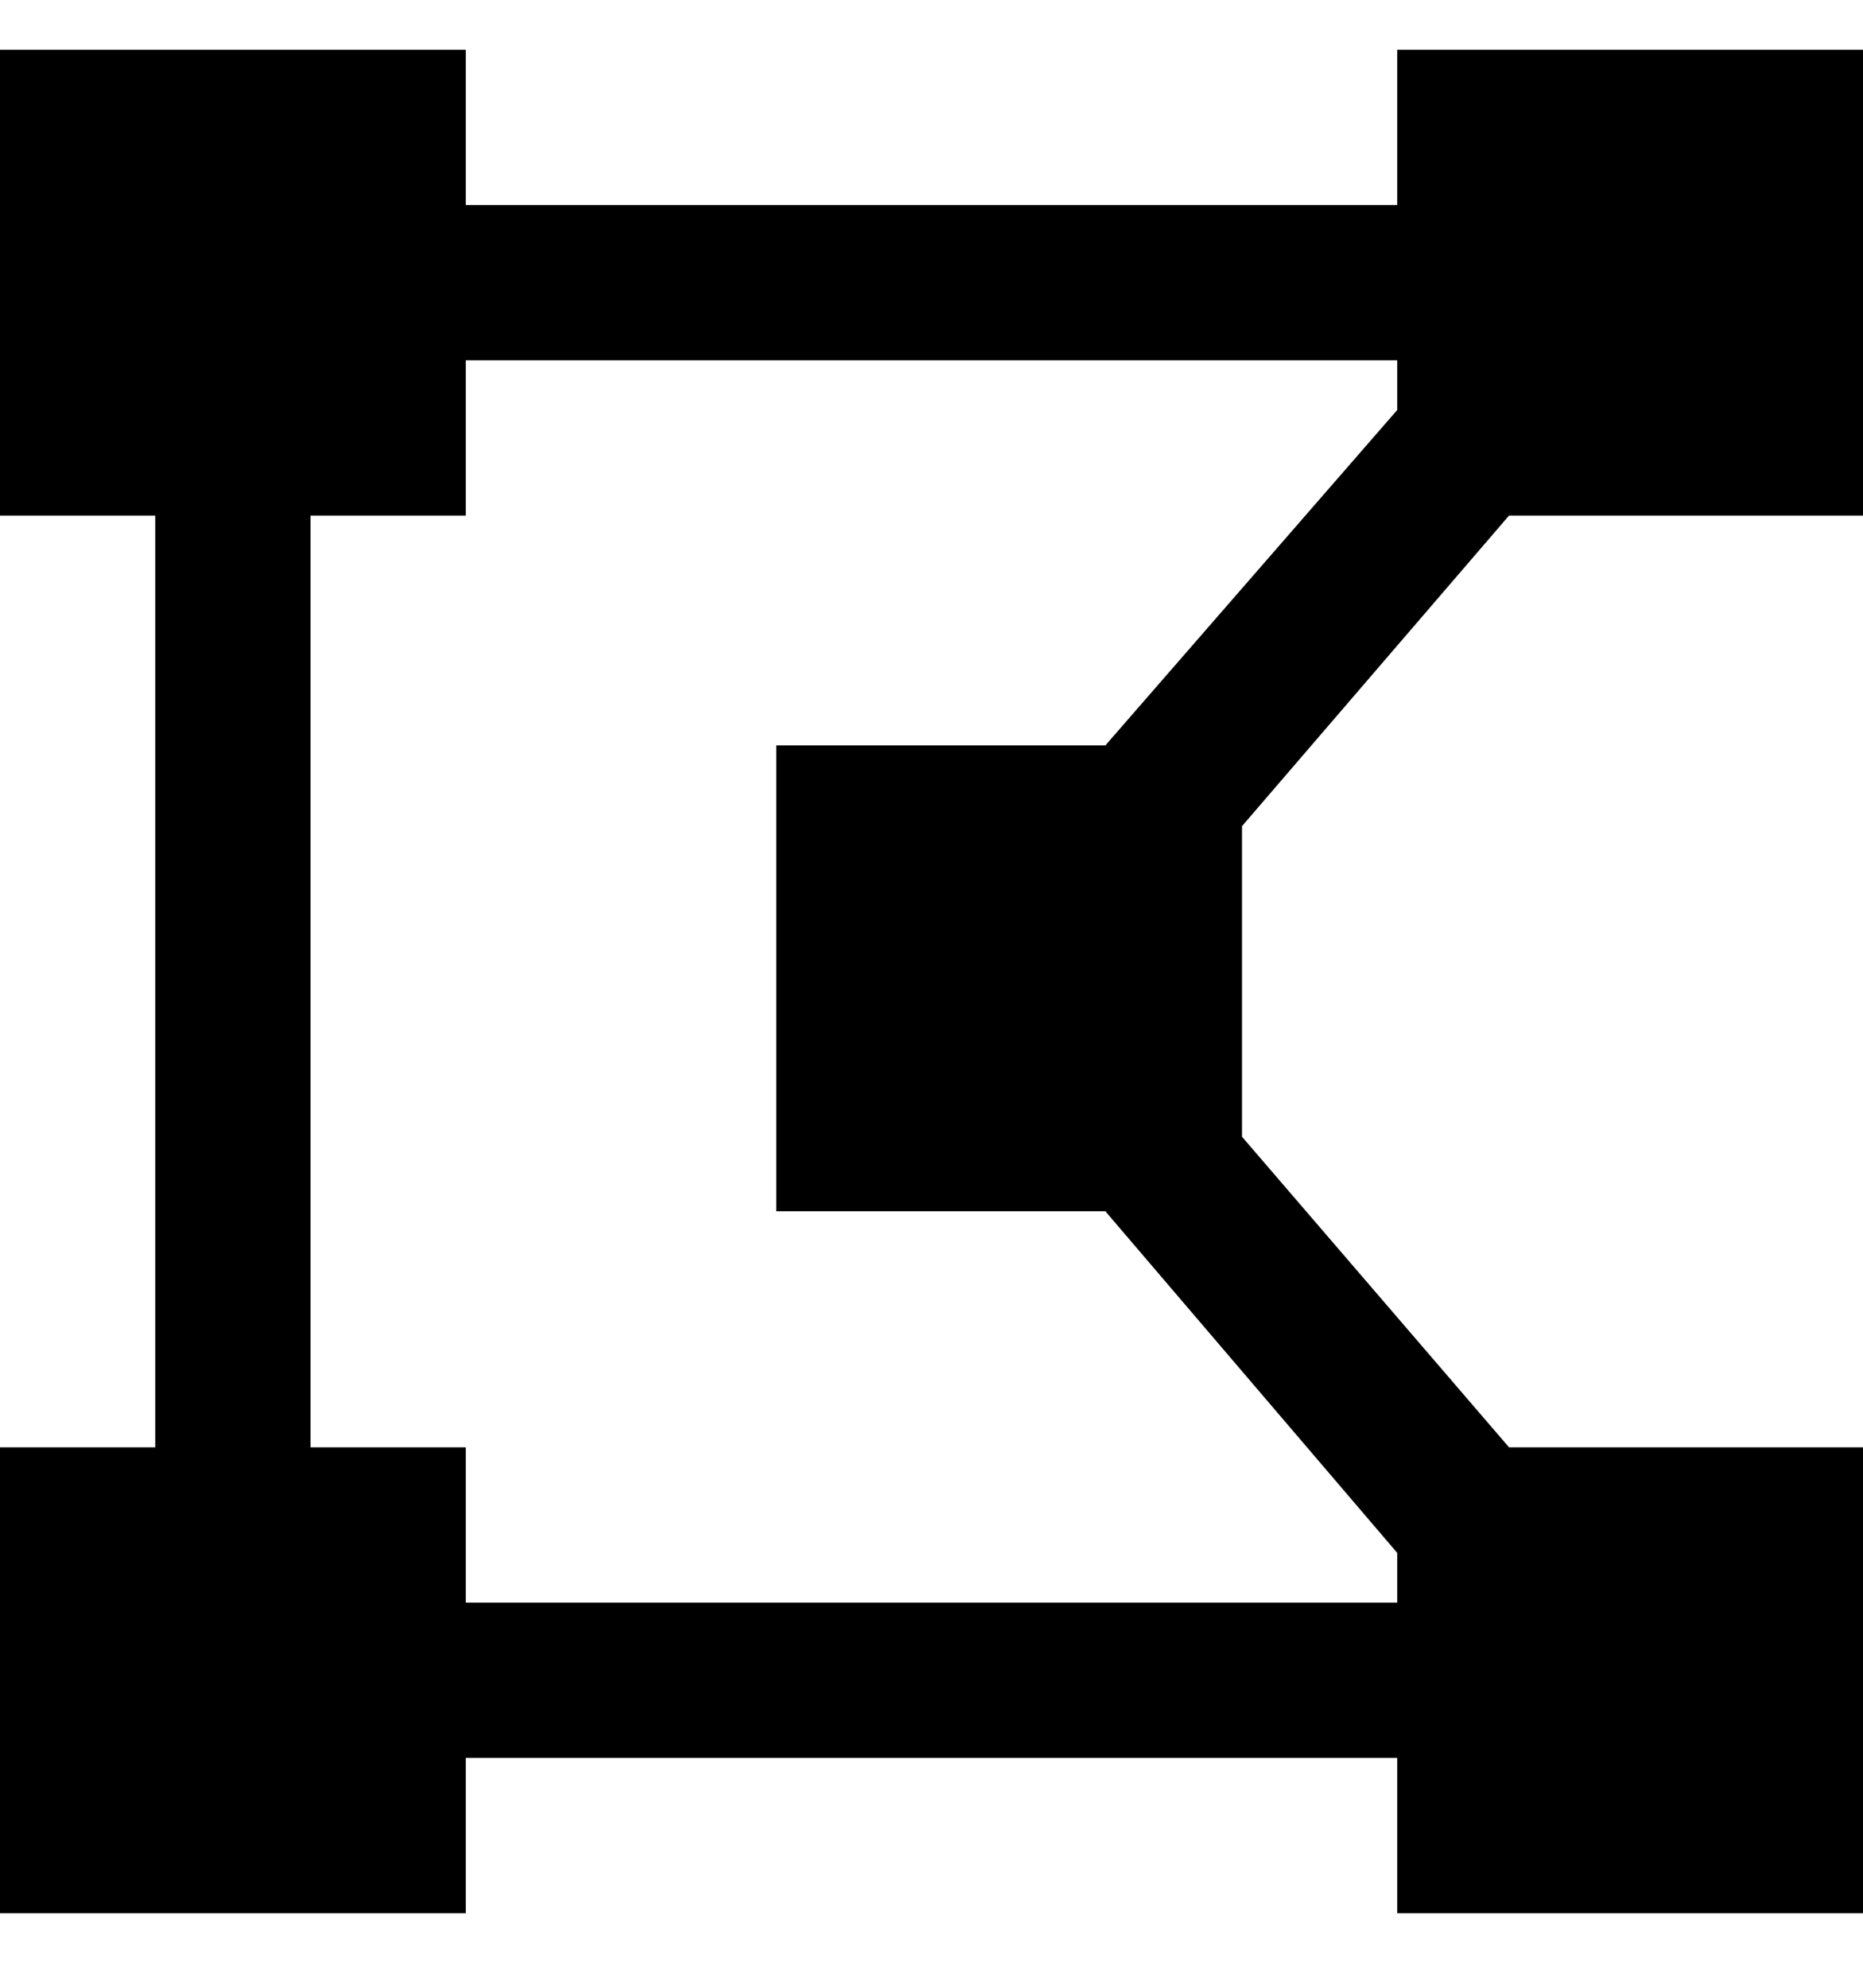 <svg viewBox="0 0 300 320" xmlns="http://www.w3.org/2000/svg"><path d="M200 133l43-50h57V8h-75v25H75V8H0v75h25v150H0v75h75v-25h150v25h75v-75h-57l-43-50v-50zM75 258v-25H50V83h25V58h150v8l-47 54h-53v75h53l47 55v8H75z"/></svg>